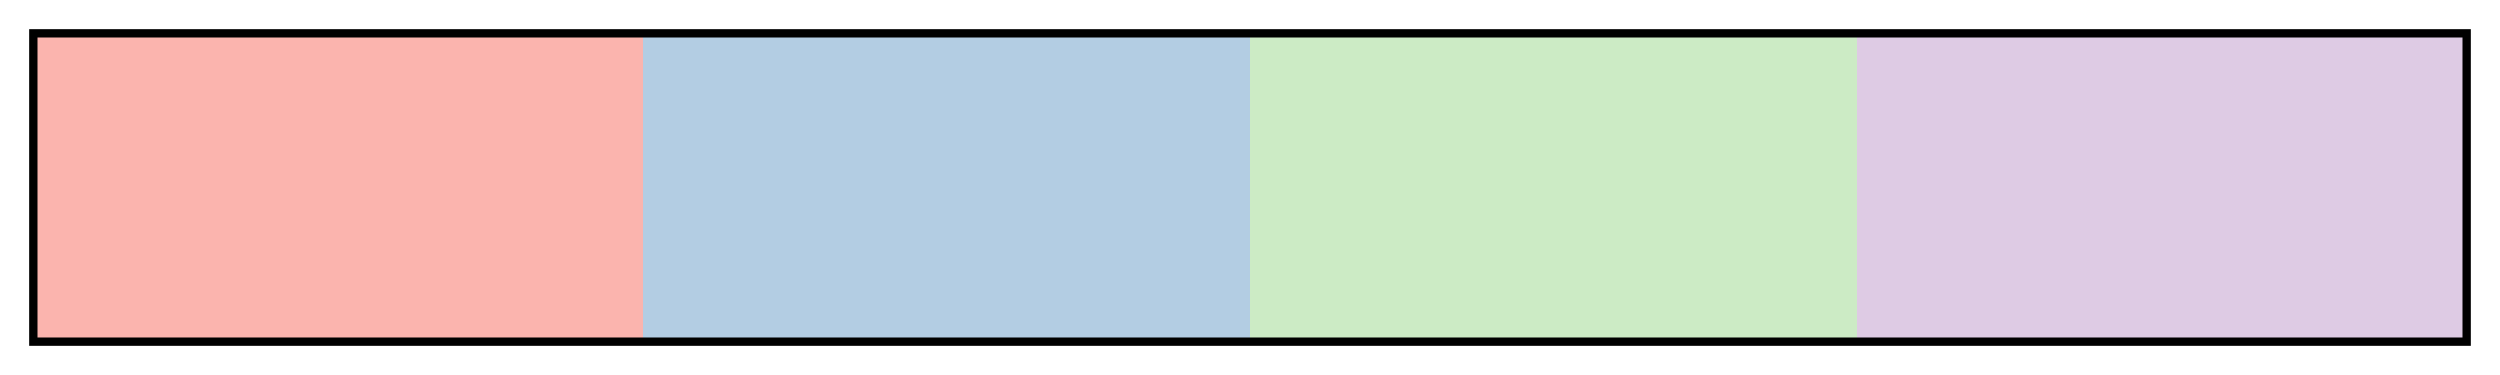 <?xml version="1.0" encoding="UTF-8"?>
<svg width="300px" height="45px" version="1.1" viewBox="0 0 300 45" xmlns="http://www.w3.org/2000/svg">
 <defs>
  <linearGradient id="Pastel1_04">
   <stop stop-color="#fbb4ae" offset="0"/>
   <stop stop-color="#fbb4ae" offset=".25"/>
   <stop stop-color="#b3cde3" offset=".25"/>
   <stop stop-color="#b3cde3" offset=".5"/>
   <stop stop-color="#ccebc5" offset=".5"/>
   <stop stop-color="#ccebc5" offset=".75"/>
   <stop stop-color="#decbe4" offset=".75"/>
   <stop stop-color="#decbe4" offset="1"/>
  </linearGradient>
 </defs>
 <rect x="4" y="4" width="292" height="37" fill="url(#Pastel1_04)" stroke="#000"/>
</svg>
